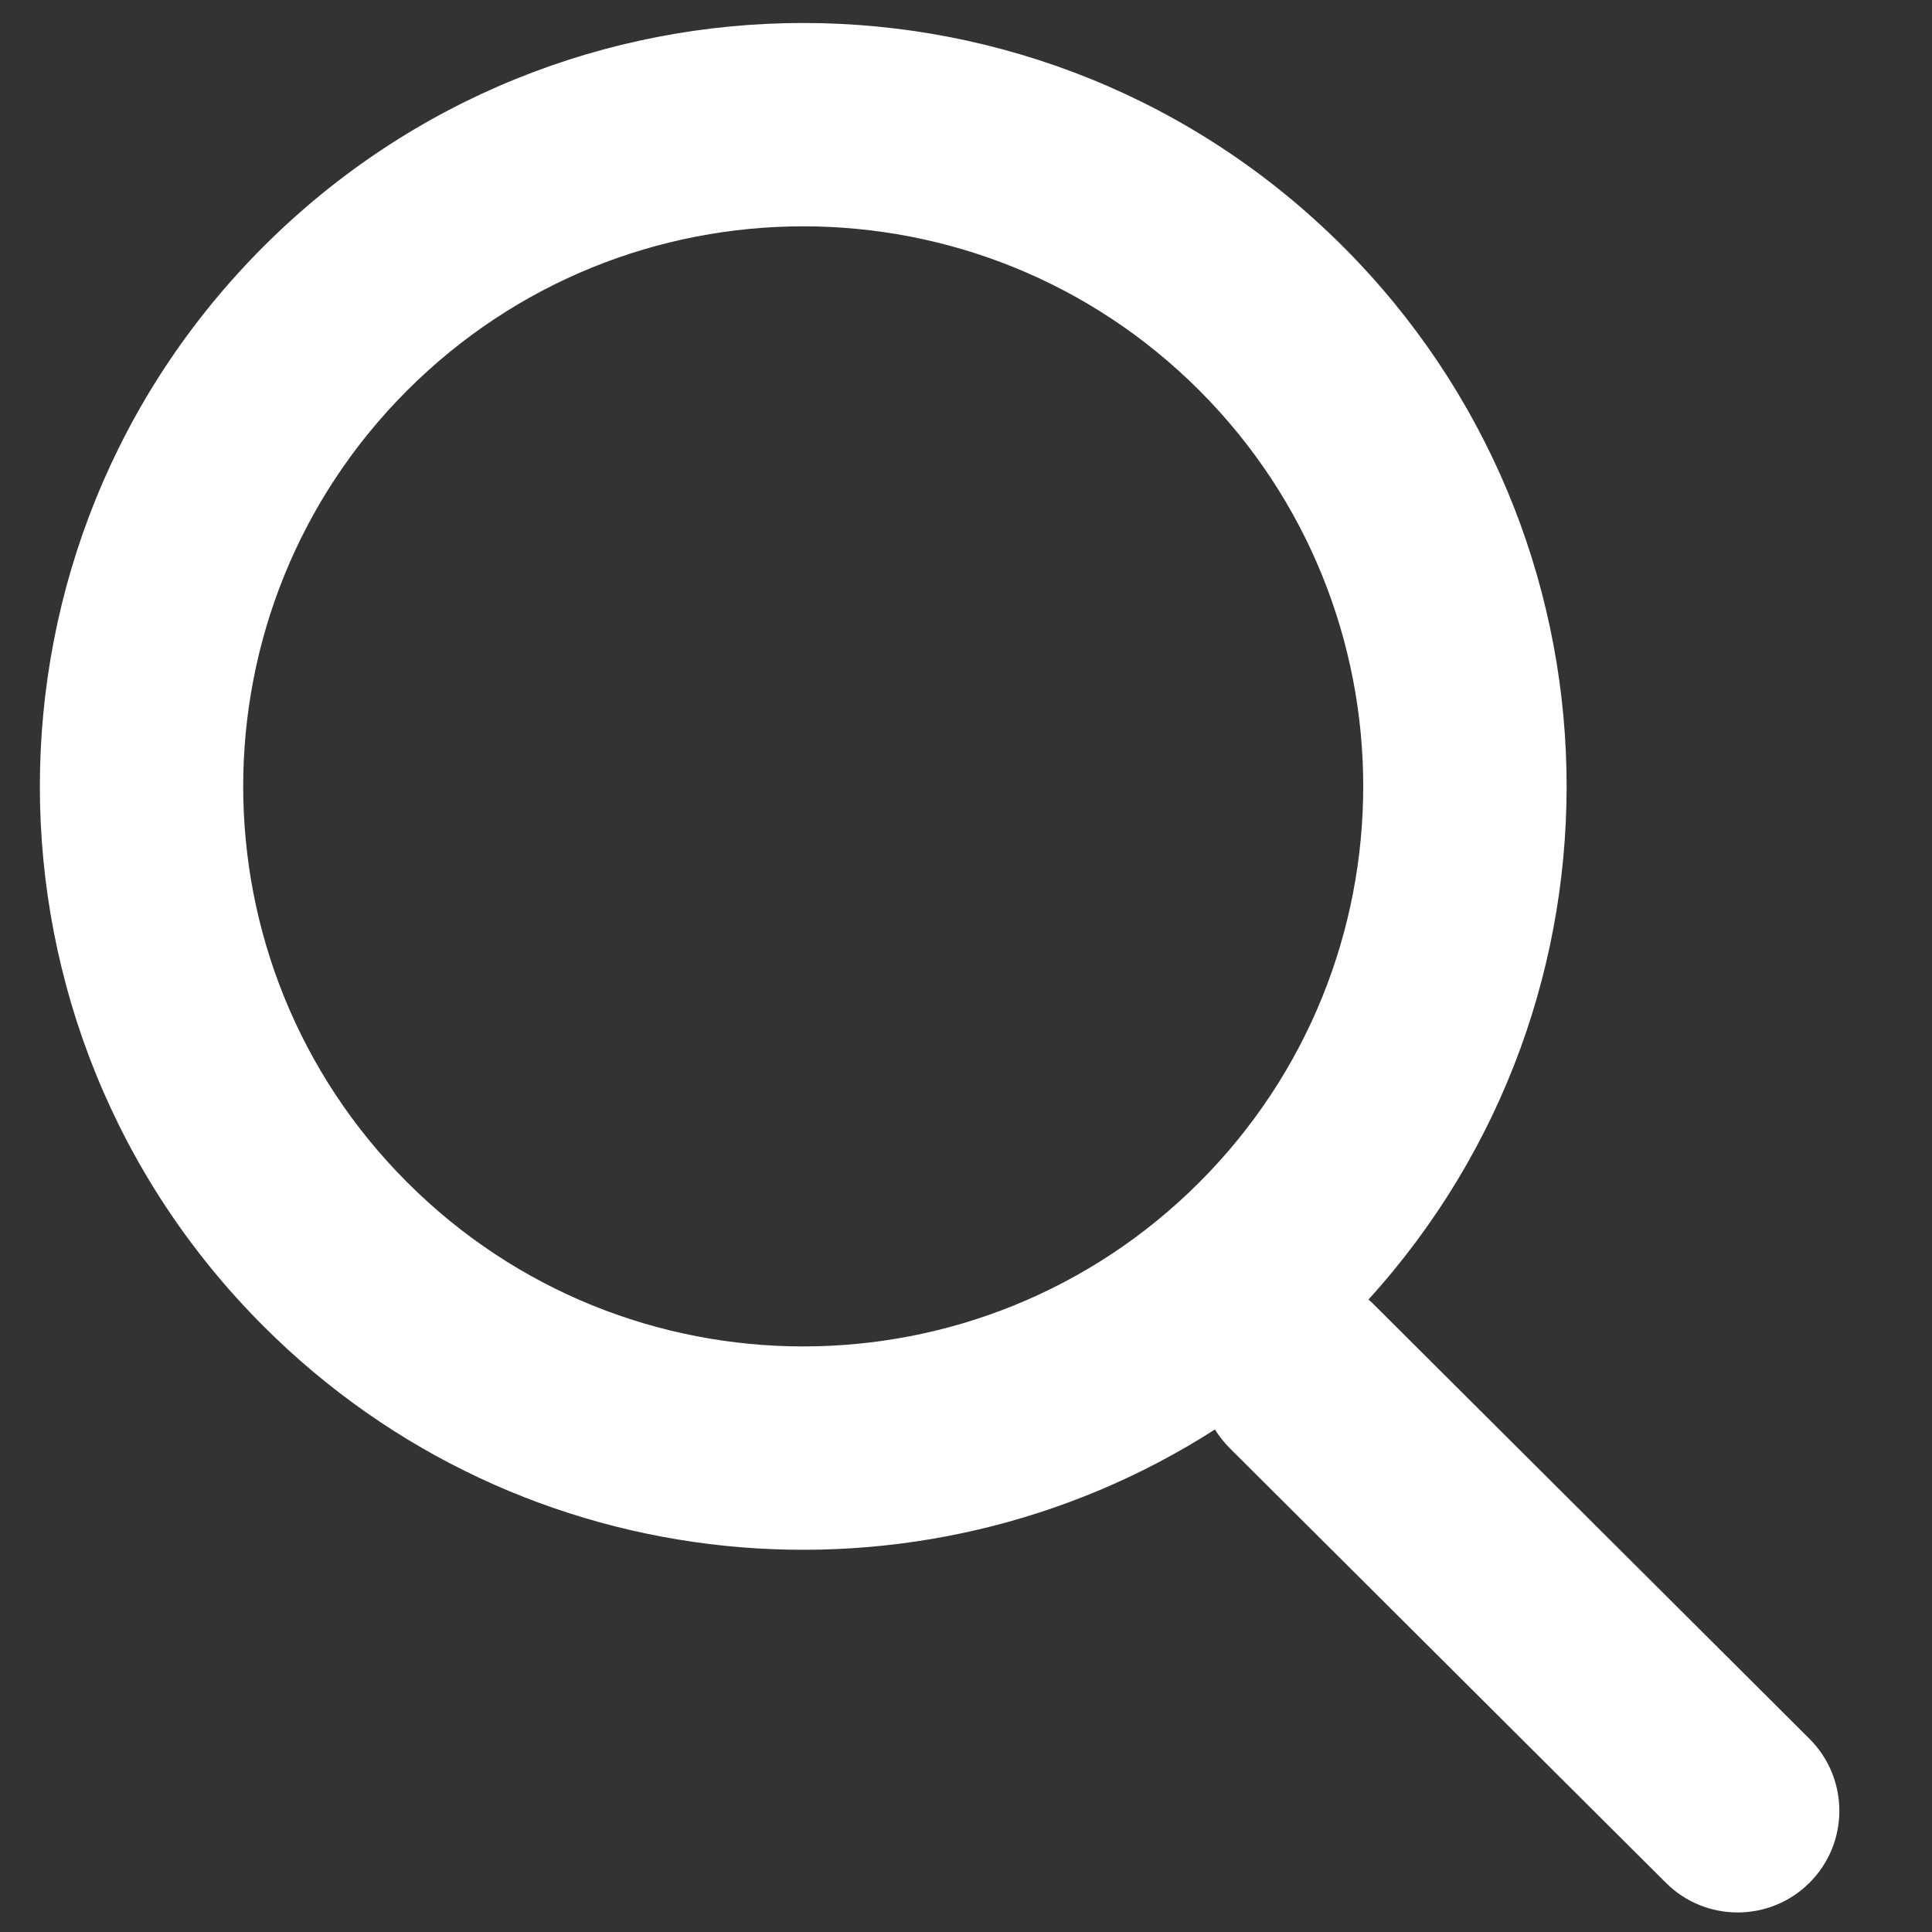 <svg width="19" height="19" viewBox="0 0 19 19" fill="none" xmlns="http://www.w3.org/2000/svg">
<rect x="0" y="0" width="19" height="19" fill="#333333" stroke="none"/>
<path fill-rule="evenodd" clip-rule="evenodd" d="M11.794 11.628C9.643 13.779 6.156 13.779 4.005 11.628C1.854 9.477 1.854 5.99 4.005 3.839C6.156 1.688 9.643 1.688 11.794 3.839C13.944 5.99 13.944 9.477 11.794 11.628ZM11.948 14.058C9.042 15.922 5.132 15.584 2.591 13.042C-0.341 10.11 -0.341 5.357 2.591 2.425C5.523 -0.507 10.276 -0.507 13.208 2.425C16.054 5.271 16.137 9.833 13.458 12.78C13.474 12.793 13.489 12.807 13.504 12.822L17.795 17.1C18.186 17.49 18.187 18.123 17.797 18.514C17.407 18.905 16.774 18.906 16.383 18.516L12.091 14.239C12.036 14.183 11.988 14.122 11.948 14.058Z" fill="white"/>
</svg>
